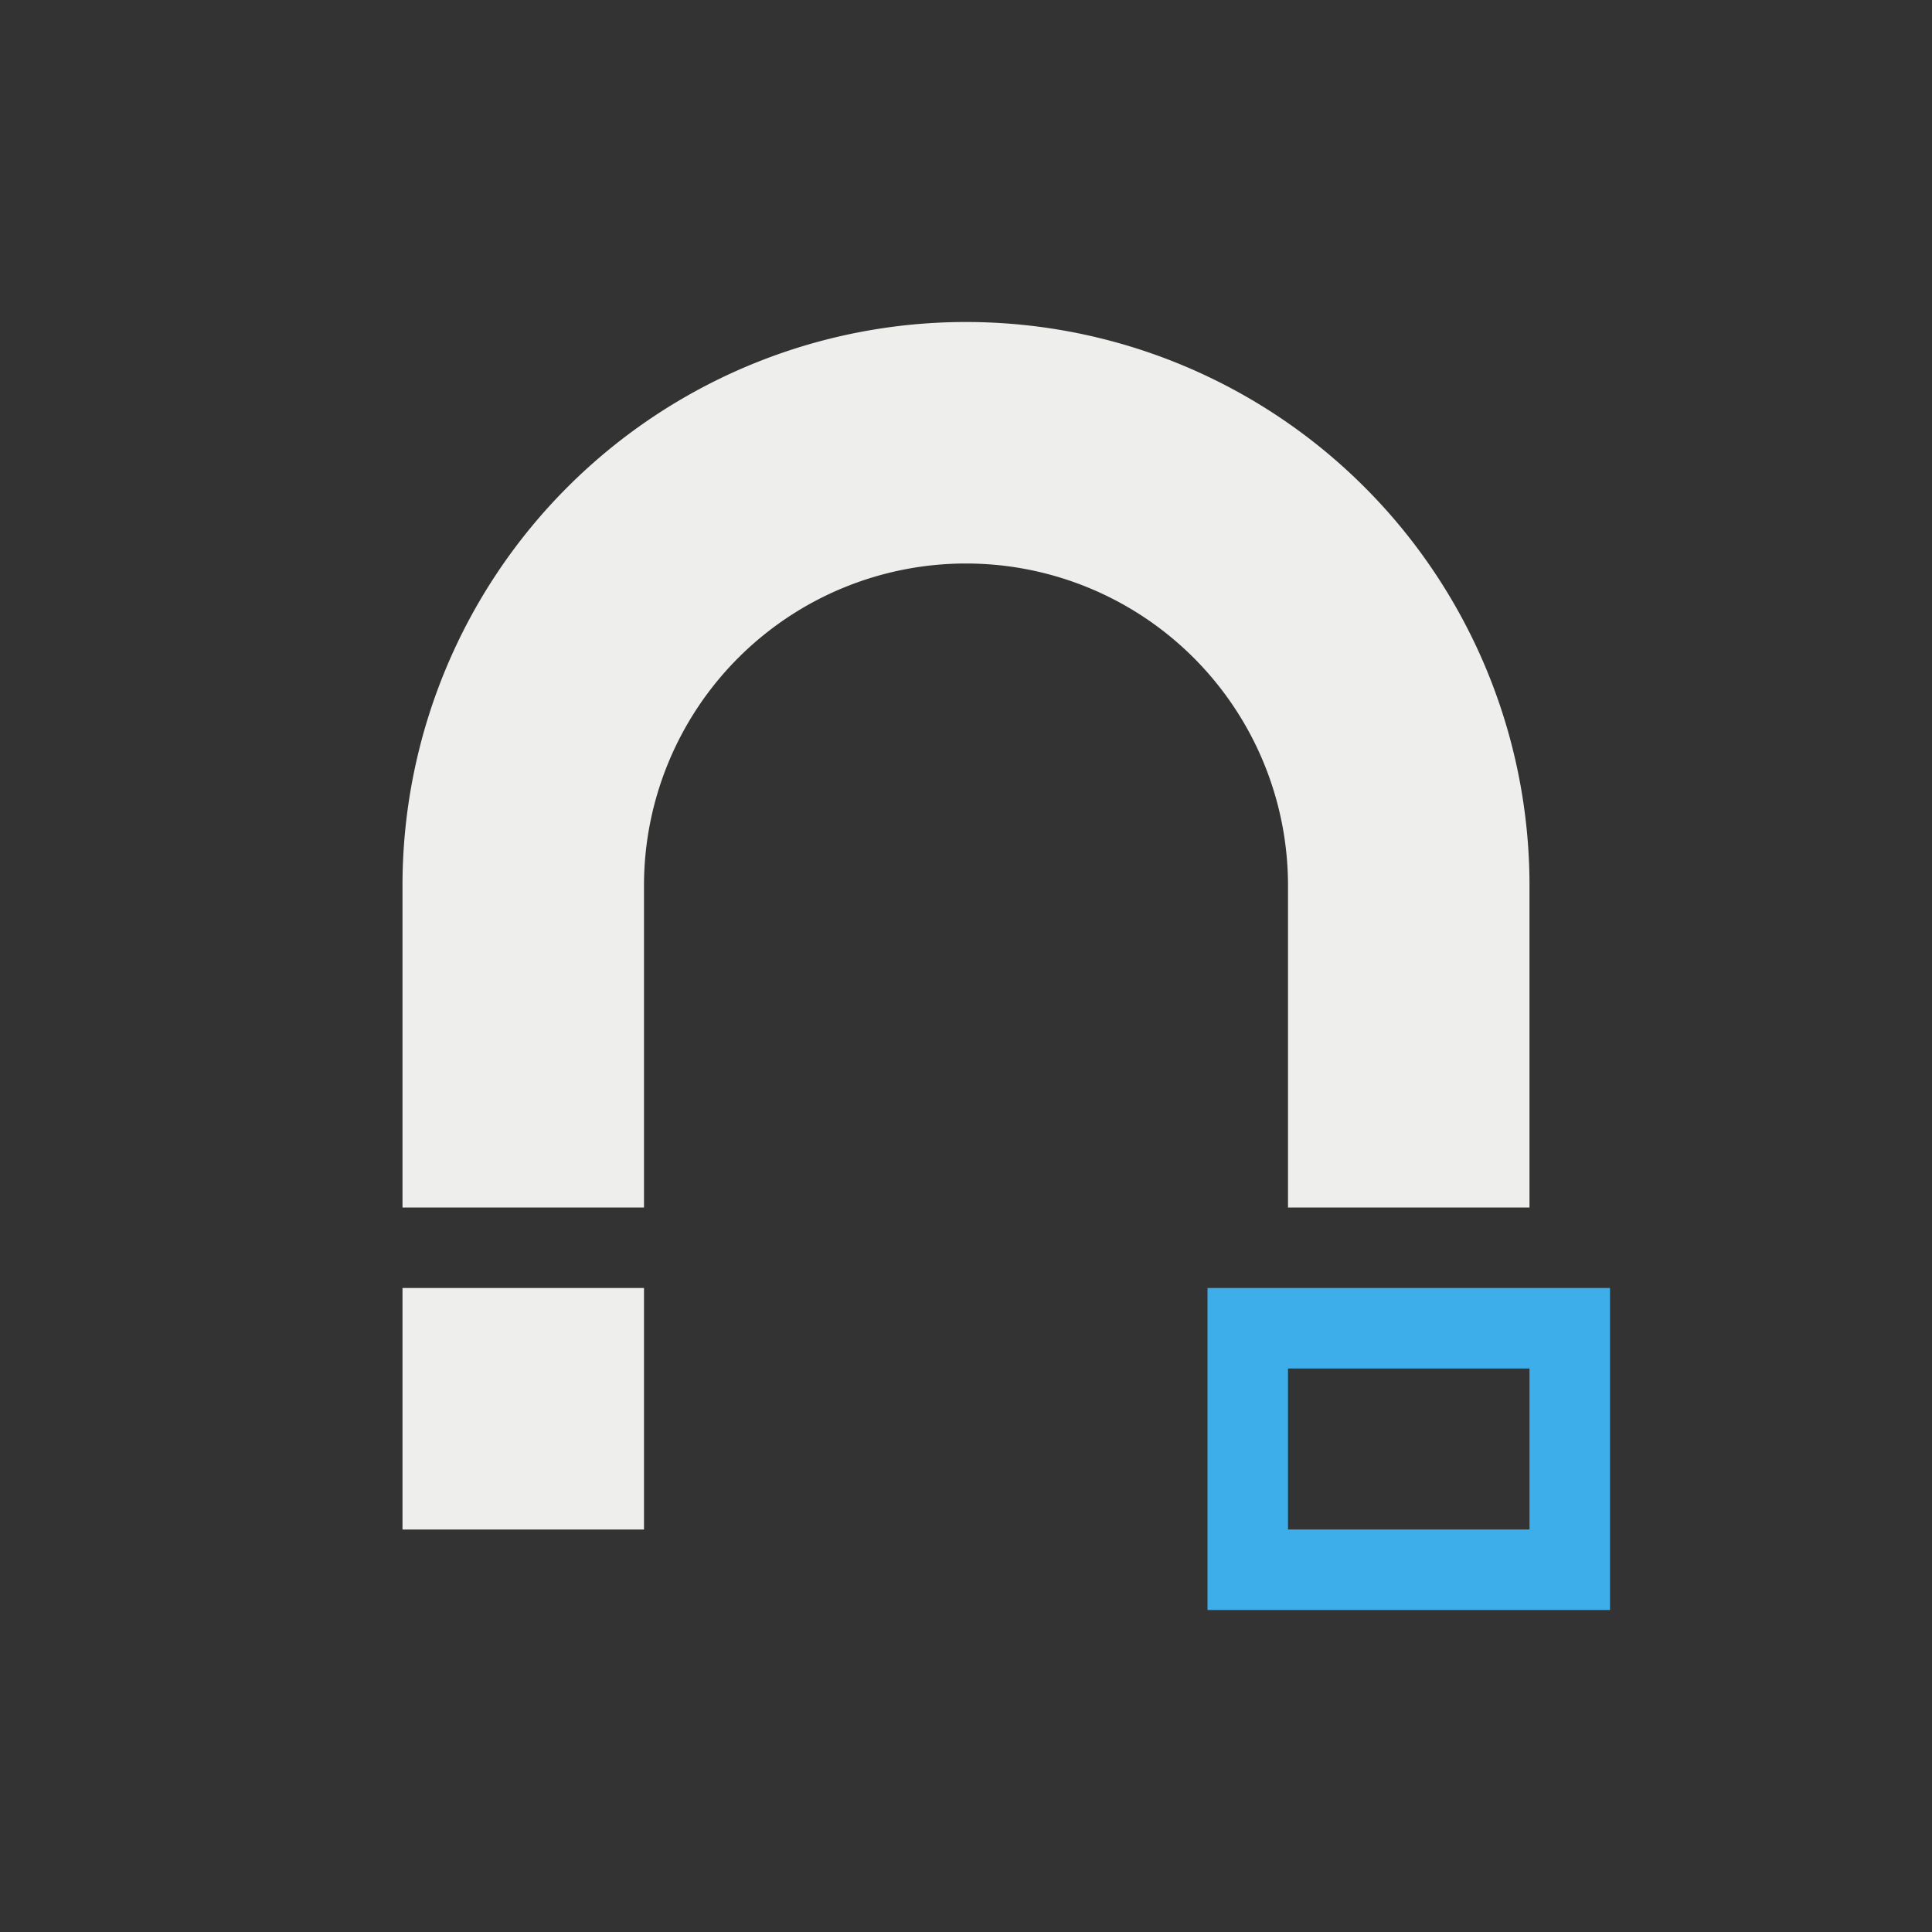 <svg xmlns="http://www.w3.org/2000/svg" viewBox="0 0 24 24">
  <rect x="0" y="0" width="24" height="24" fill="#333333" stroke="none"/>
  <defs id="defs3051">
    <style type="text/css" id="current-color-scheme">
      .ColorScheme-Text {
        color:#eeeeec;
      }
      .ColorScheme-Highlight {
        color:#3daee9;
      }
      </style>
  </defs>
 <path 
     style="fill:currentColor;fill-opacity:1;stroke:none" 
     d="M 12 4 A 7 7 0 0 0 5 11 L 5 15 L 8 15 L 8 11 A 4 4 0 0 1 12 7 A 4 4 0 0 1 16 11 L 16 15 L 19 15 L 19 11 A 7 7 0 0 0 12 4 z M 5 16 L 5 19 L 8 19 L 8 16 L 5 16 z "
     class="ColorScheme-Text"
     />
 <path 
     style="fill:currentColor;fill-opacity:1;stroke:none" 
     d="M 15 16 L 15 20 L 20 20 L 20 16 L 15 16 z M 16 17 L 19 17 L 19 19 L 16 19 L 16 17 z "
     class="ColorScheme-Highlight"
     />
</svg>
